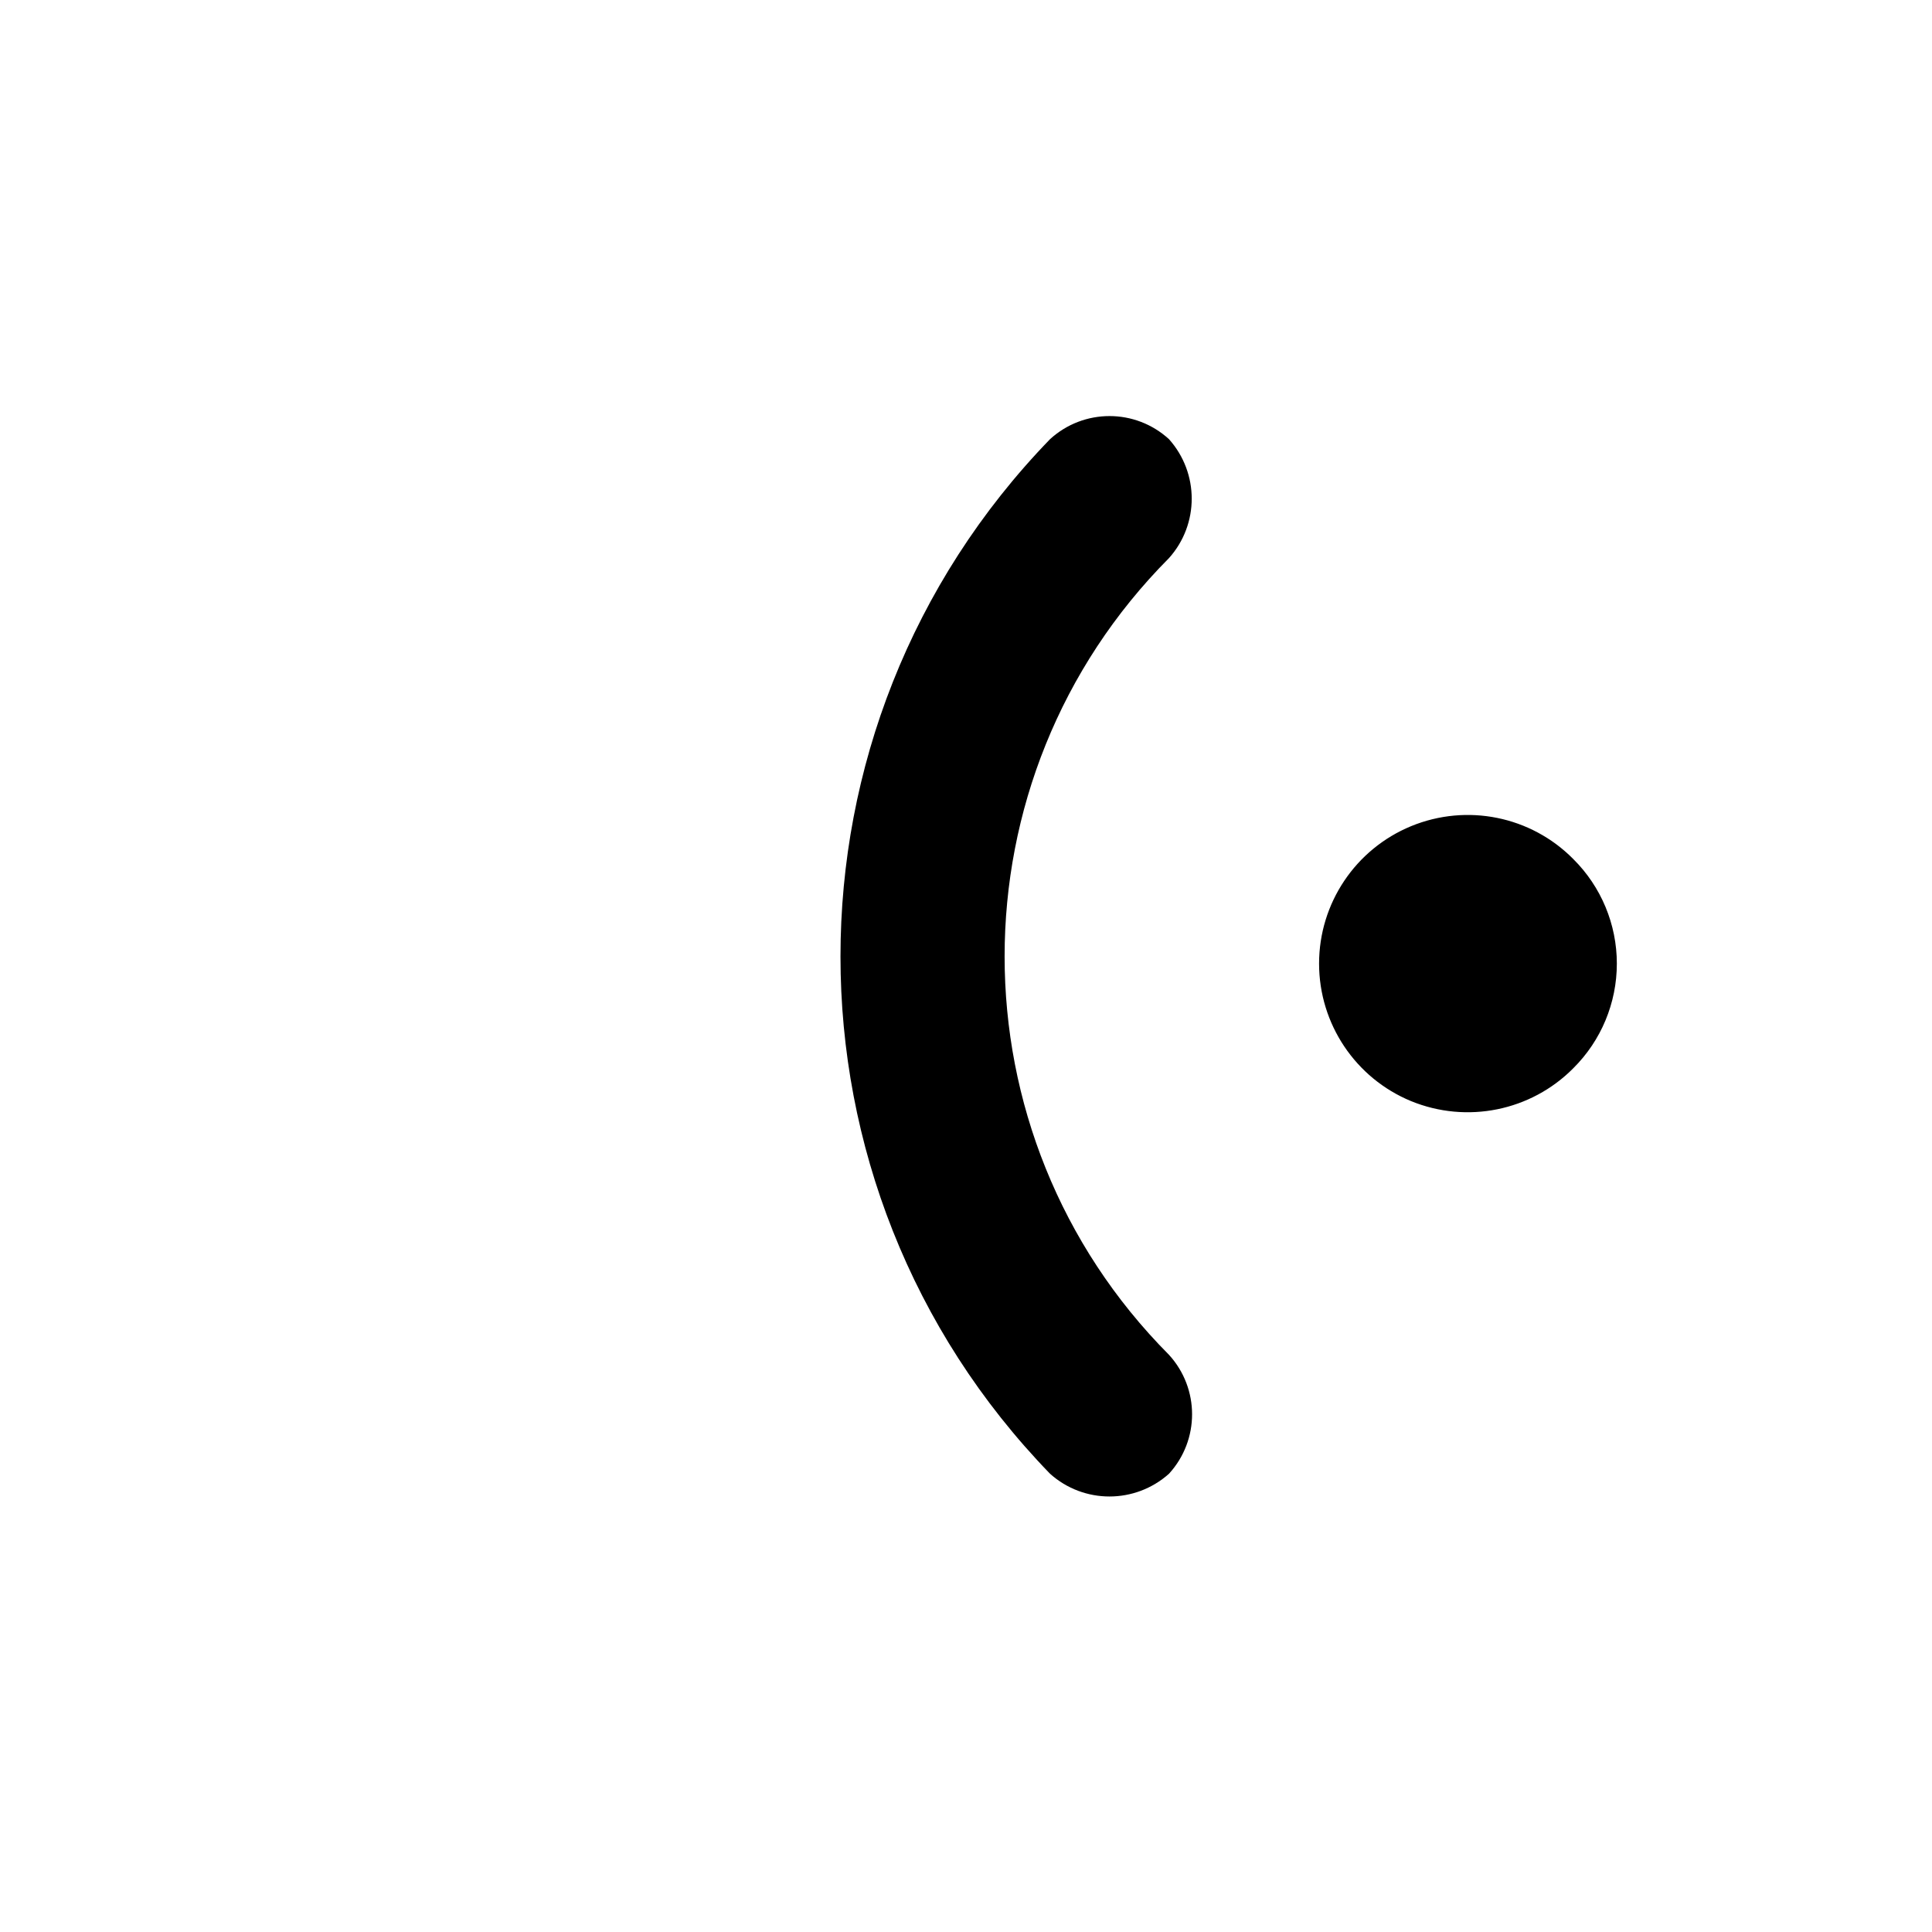 <?xml version="1.0" encoding="UTF-8"?>
<svg width="16px" height="16px" viewBox="0 0 16 16" version="1.1" xmlns="http://www.w3.org/2000/svg" xmlns:xlink="http://www.w3.org/1999/xlink">
    <title>语音备份 2</title>
    <g id="页面-3" stroke="none" stroke-width="1" fill="none" fill-rule="evenodd">
        <g id="撩吧备份-18" transform="translate(-322, -642)" fill="#000000" fill-rule="nonzero">
            <g id="语音备份-2" transform="translate(330, 650) rotate(-180) translate(-330, -650) translate(322, 642)">
                <rect id="矩形" opacity="0" x="0" y="0" width="16" height="16"></rect>
                <path d="M7.304,3.795 C7.024,3.544 6.6,3.544 6.319,3.795 C6.064,4.074 6.064,4.501 6.319,4.78 C8.134,6.605 8.134,9.553 6.319,11.378 C6.068,11.658 6.068,12.082 6.319,12.363 C6.598,12.618 7.025,12.618 7.304,12.363 C9.618,9.975 9.618,6.182 7.304,3.795 L7.304,3.795 Z M2.971,7.153 C2.74,7.382 2.61,7.694 2.61,8.02 C2.61,8.345 2.74,8.657 2.971,8.886 C3.322,9.241 3.852,9.348 4.314,9.158 C4.775,8.968 5.076,8.519 5.076,8.02 C5.076,7.521 4.775,7.071 4.314,6.881 C3.852,6.692 3.322,6.799 2.971,7.153 L2.971,7.153 Z" id="形状"></path>
            </g>
        </g>
    </g>
</svg>